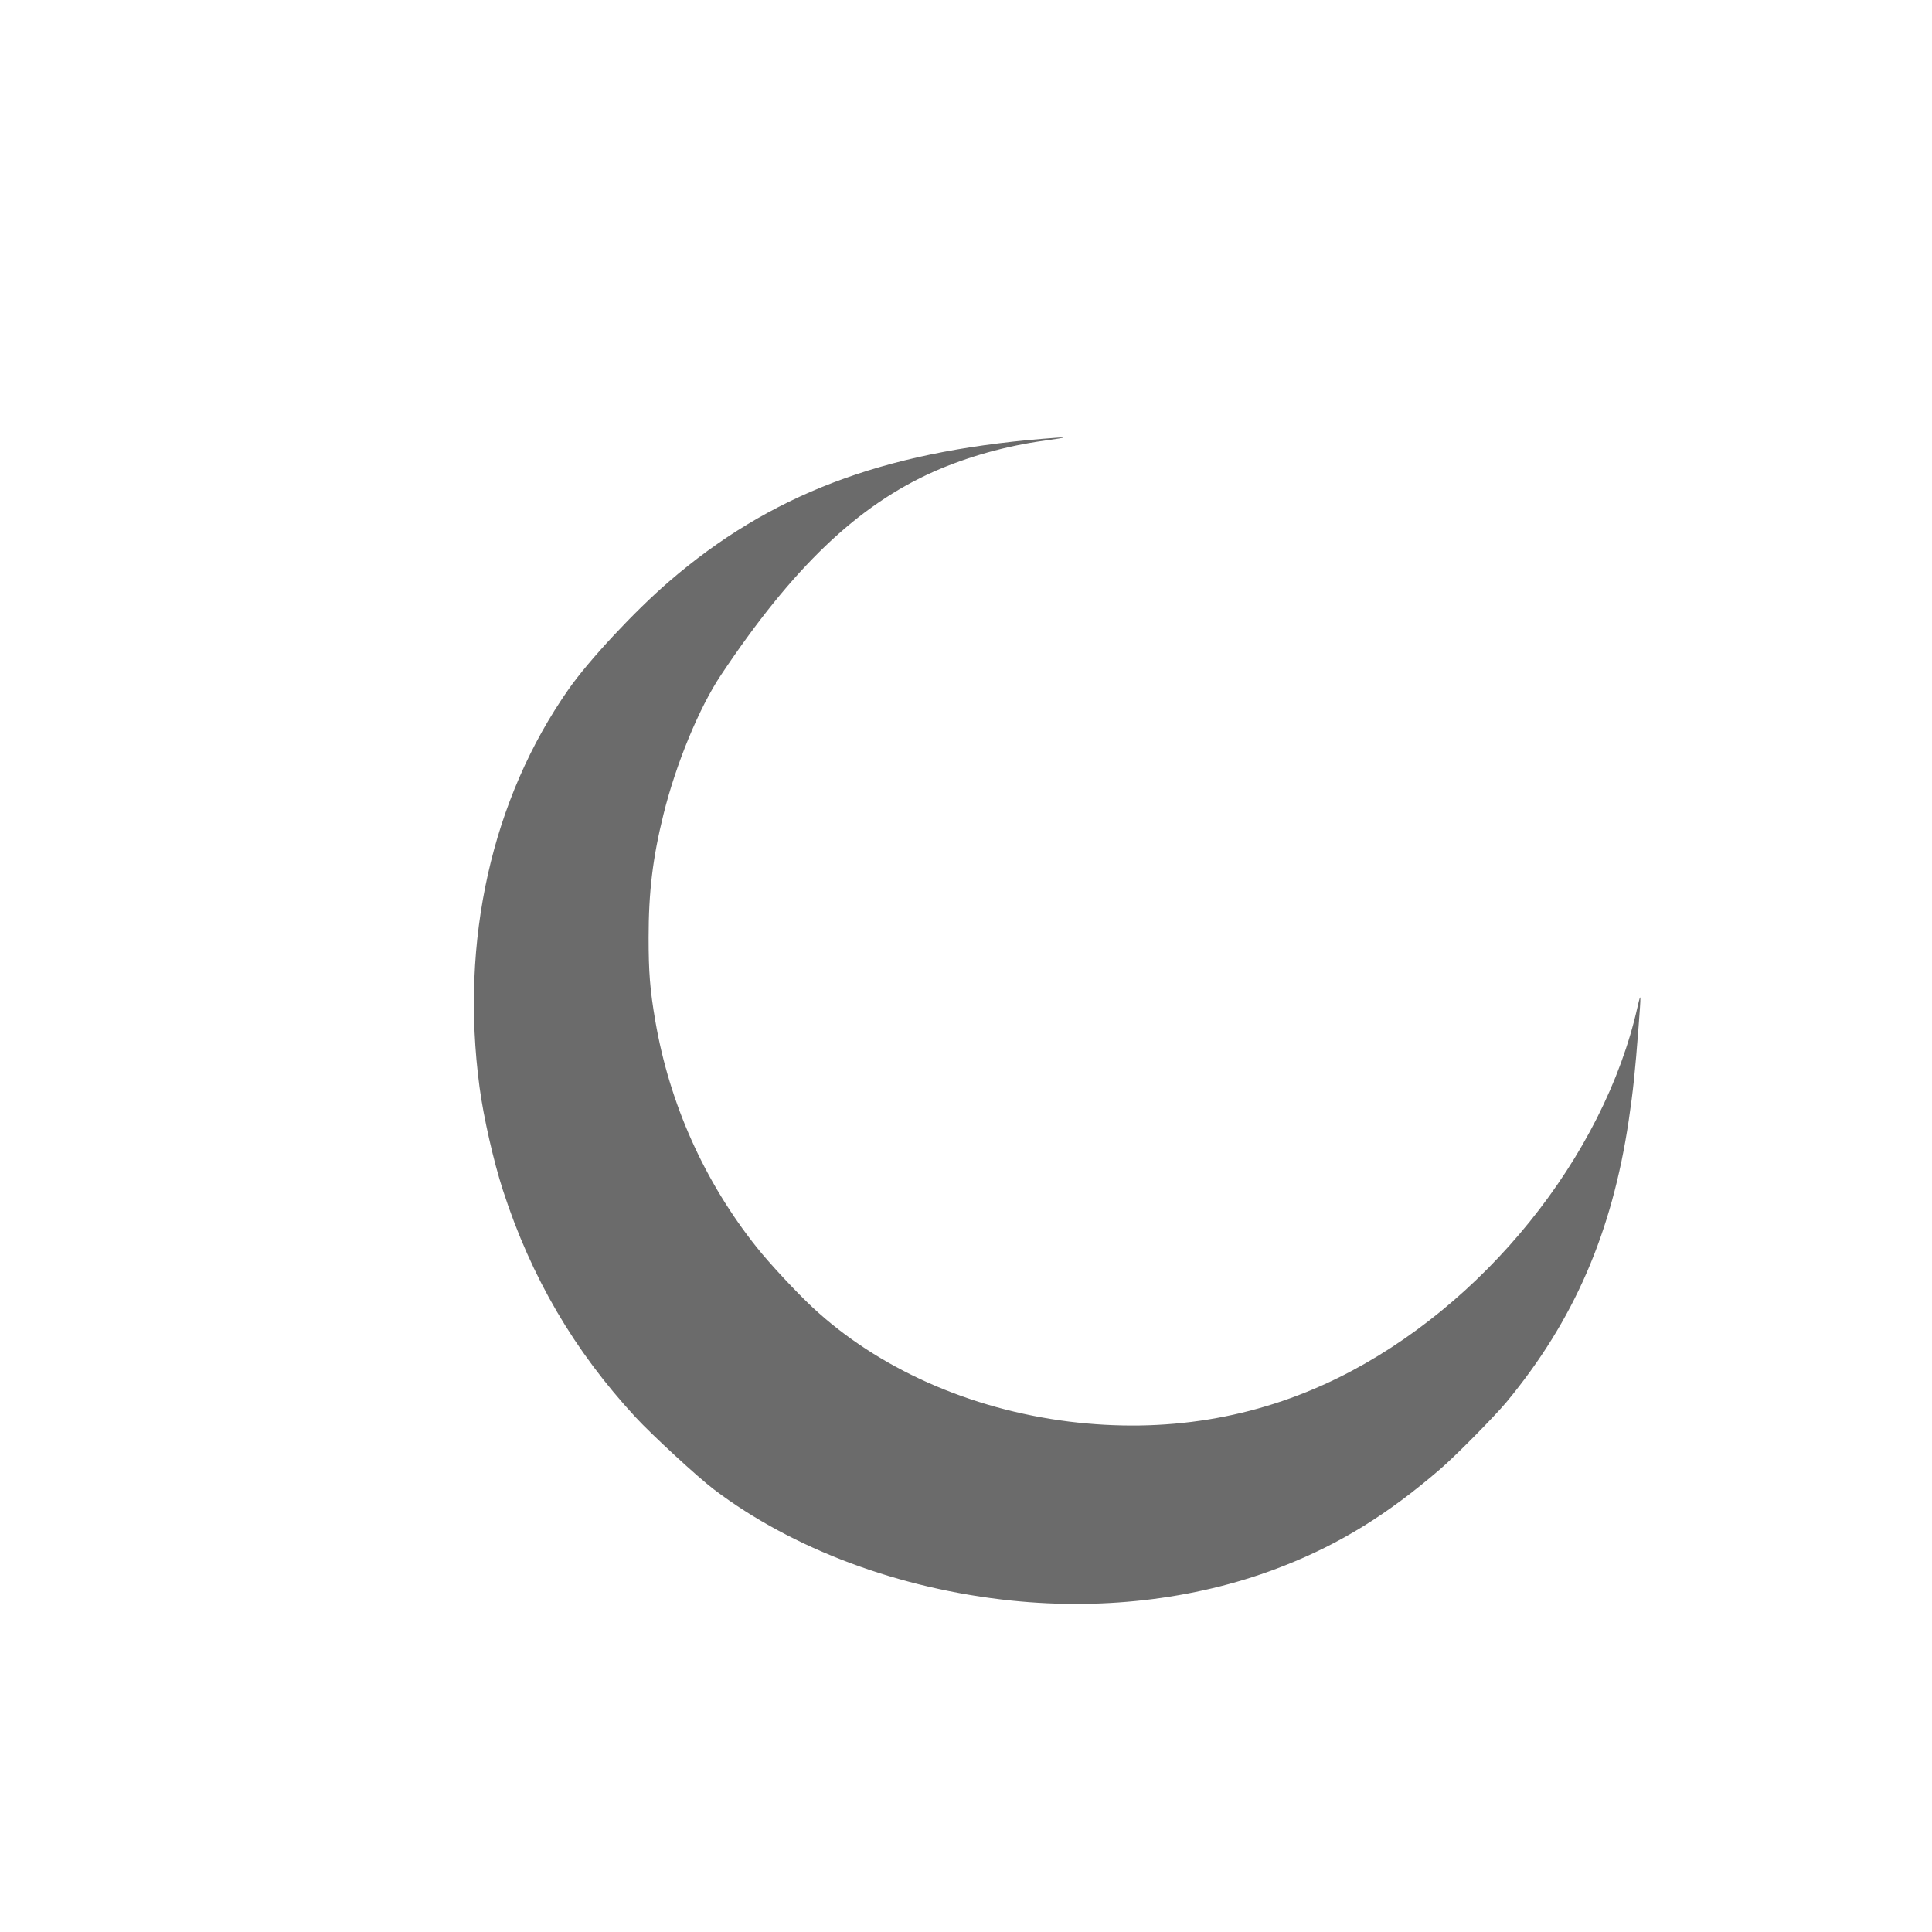 <svg width="53" height="53" viewBox="0 0 53 53" fill="none" xmlns="http://www.w3.org/2000/svg">
<g clip-path="url(#clip0_1_112)">
<g filter="url(#filter0_d_1_112)">
<path d="M24.609 8.037C20.178 8.403 17.117 9.572 14.355 11.951C13.411 12.765 12.155 14.111 11.598 14.908C9.488 17.921 8.62 21.802 9.154 25.817C9.266 26.657 9.541 27.865 9.8 28.662C10.575 31.047 11.75 33.054 13.433 34.876C13.886 35.366 15.142 36.524 15.589 36.862C17.75 38.498 20.675 39.59 23.752 39.909C26.363 40.179 28.971 39.847 31.238 38.948C32.776 38.34 34.066 37.543 35.499 36.31C35.926 35.944 36.985 34.871 37.325 34.465C39.174 32.232 40.223 29.819 40.681 26.733C40.801 25.922 40.855 25.415 40.95 24.17C41.021 23.238 41.021 23.193 40.922 23.621C39.998 27.738 36.685 31.841 32.703 33.801C30.424 34.922 27.948 35.321 25.326 34.998C22.6 34.657 20.082 33.536 18.289 31.863C17.857 31.461 17.106 30.655 16.764 30.224C15.325 28.419 14.366 26.282 13.976 24.001C13.83 23.151 13.793 22.669 13.793 21.72C13.793 20.464 13.906 19.535 14.201 18.341C14.543 16.955 15.184 15.407 15.777 14.52C17.744 11.568 19.534 9.859 21.628 8.933C22.535 8.533 23.603 8.231 24.637 8.091C25.36 7.989 25.351 7.975 24.609 8.037Z" fill="#6B6B6B"/>
</g>
</g>
<defs>
<filter id="filter0_d_1_112" x="3" y="2" width="52" height="52" filterUnits="userSpaceOnUse" color-interpolation-filters="sRGB">
<feFlood flood-opacity="0" result="BackgroundImageFix"/>
<feColorMatrix in="SourceAlpha" type="matrix" values="0 0 0 0 0 0 0 0 0 0 0 0 0 0 0 0 0 0 127 0" result="hardAlpha"/>
<feOffset dx="4" dy="4"/>
<feGaussianBlur stdDeviation="5"/>
<feComposite in2="hardAlpha" operator="out"/>
<feColorMatrix type="matrix" values="0 0 0 0 0 0 0 0 0 0 0 0 0 0 0 0 0 0 0.25 0"/>
<feBlend mode="normal" in2="BackgroundImageFix" result="effect1_dropShadow_1_112"/>
<feBlend mode="normal" in="SourceGraphic" in2="effect1_dropShadow_1_112" result="shape"/>
</filter>
<clipPath id="clip0_1_112">
<rect width="53" height="53" fill="white"/>
</clipPath>
</defs>
</svg>
